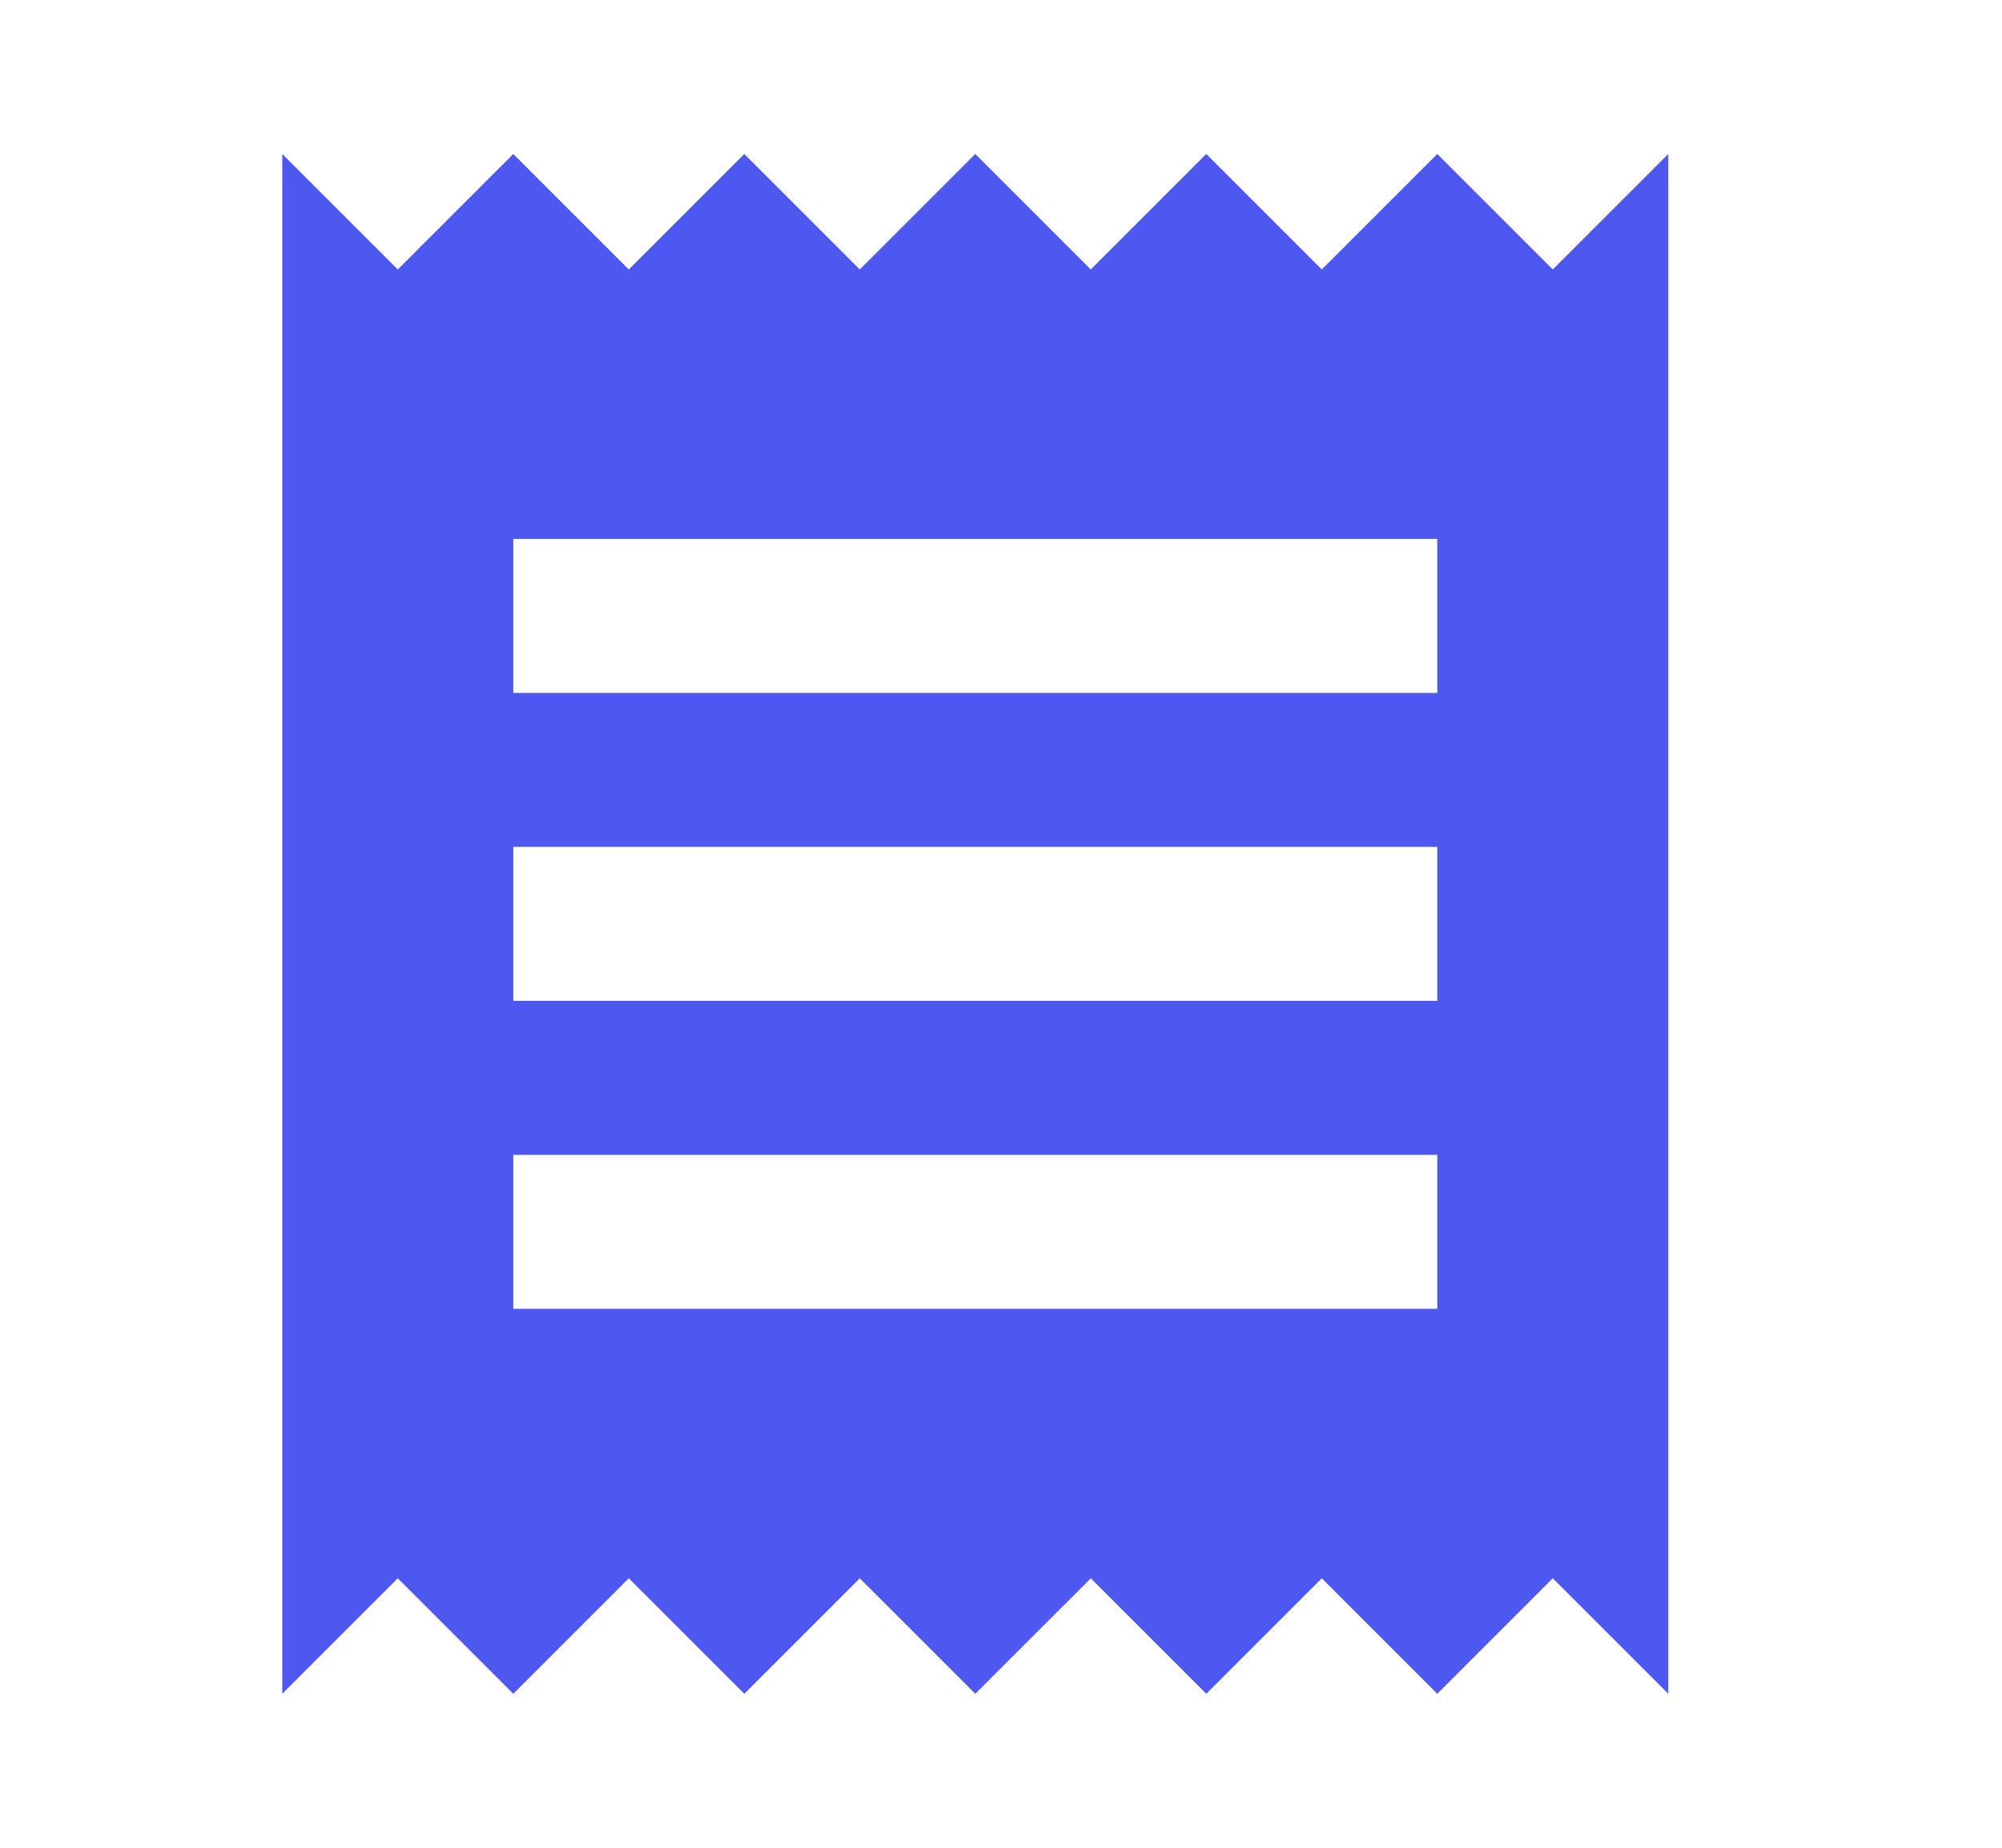 <svg width="13" height="12" viewBox="0 0 13 12" fill="none" xmlns="http://www.w3.org/2000/svg">
<path d="M9.333 8.5H3.333V7.5H9.333V8.5ZM9.333 6.5H3.333V5.5H9.333V6.5ZM9.333 4.5H3.333V3.5H9.333V4.5ZM1.833 11L2.583 10.25L3.333 11L4.083 10.25L4.833 11L5.583 10.25L6.333 11L7.083 10.25L7.833 11L8.583 10.25L9.333 11L10.083 10.25L10.833 11V1L10.083 1.75L9.333 1L8.583 1.75L7.833 1L7.083 1.75L6.333 1L5.583 1.75L4.833 1L4.083 1.75L3.333 1L2.583 1.75L1.833 1V11Z" fill="#4E57EF"/>
</svg>
